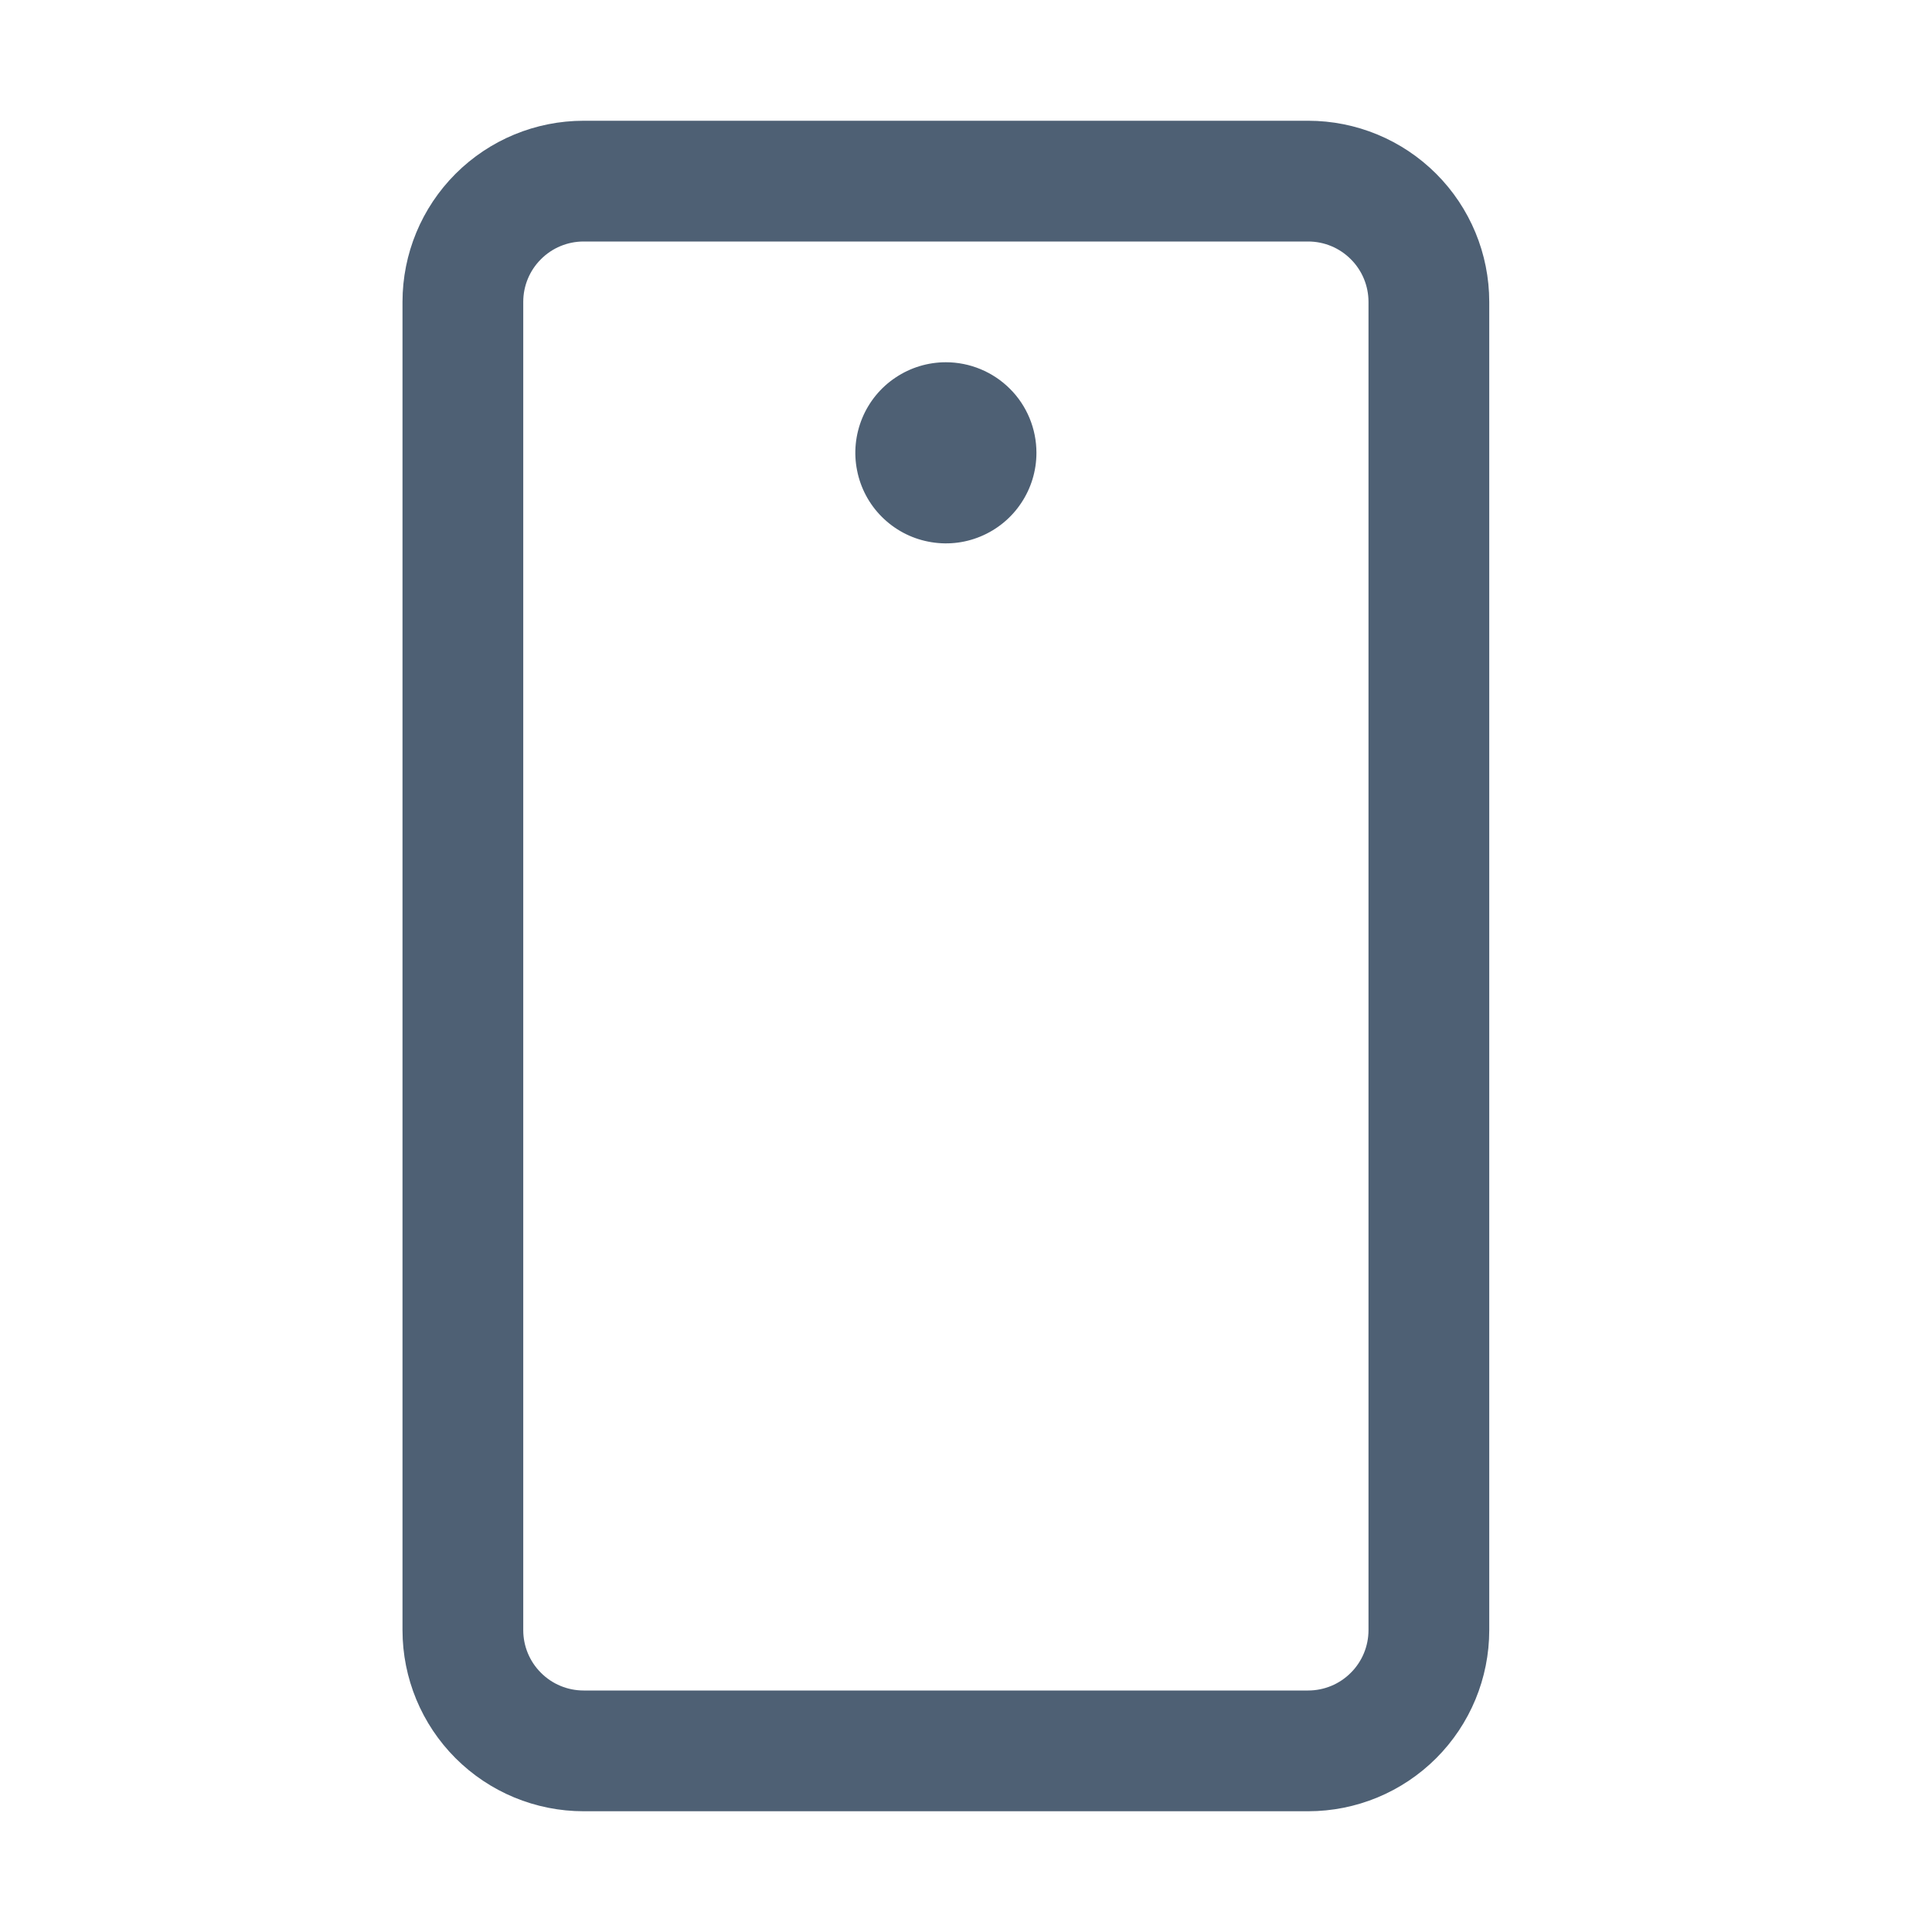 <svg width="24" height="24" viewBox="0 0 24 24" fill="none" xmlns="http://www.w3.org/2000/svg">
<path d="M16.25 1.5H7.25C6.653 1.5 6.081 1.737 5.659 2.159C5.237 2.581 5 3.153 5 3.75V20.25C5 20.847 5.237 21.419 5.659 21.841C6.081 22.263 6.653 22.5 7.25 22.5H16.25C16.847 22.5 17.419 22.263 17.841 21.841C18.263 21.419 18.5 20.847 18.5 20.25V3.75C18.5 3.153 18.263 2.581 17.841 2.159C17.419 1.737 16.847 1.5 16.25 1.5ZM17 20.25C17 20.449 16.921 20.64 16.78 20.78C16.64 20.921 16.449 21 16.25 21H7.25C7.051 21 6.86 20.921 6.72 20.78C6.579 20.64 6.5 20.449 6.5 20.25V3.75C6.5 3.551 6.579 3.36 6.72 3.22C6.86 3.079 7.051 3 7.25 3H16.25C16.449 3 16.64 3.079 16.78 3.22C16.921 3.36 17 3.551 17 3.75V20.25ZM12.875 5.625C12.875 5.848 12.809 6.065 12.685 6.25C12.562 6.435 12.386 6.579 12.181 6.664C11.975 6.75 11.749 6.772 11.53 6.728C11.312 6.685 11.112 6.578 10.954 6.42C10.797 6.263 10.69 6.063 10.647 5.844C10.603 5.626 10.626 5.4 10.711 5.194C10.796 4.989 10.94 4.813 11.125 4.69C11.31 4.566 11.527 4.5 11.75 4.5C12.048 4.5 12.335 4.619 12.546 4.83C12.757 5.04 12.875 5.327 12.875 5.625Z" fill="#4E6074"/>
</svg>
